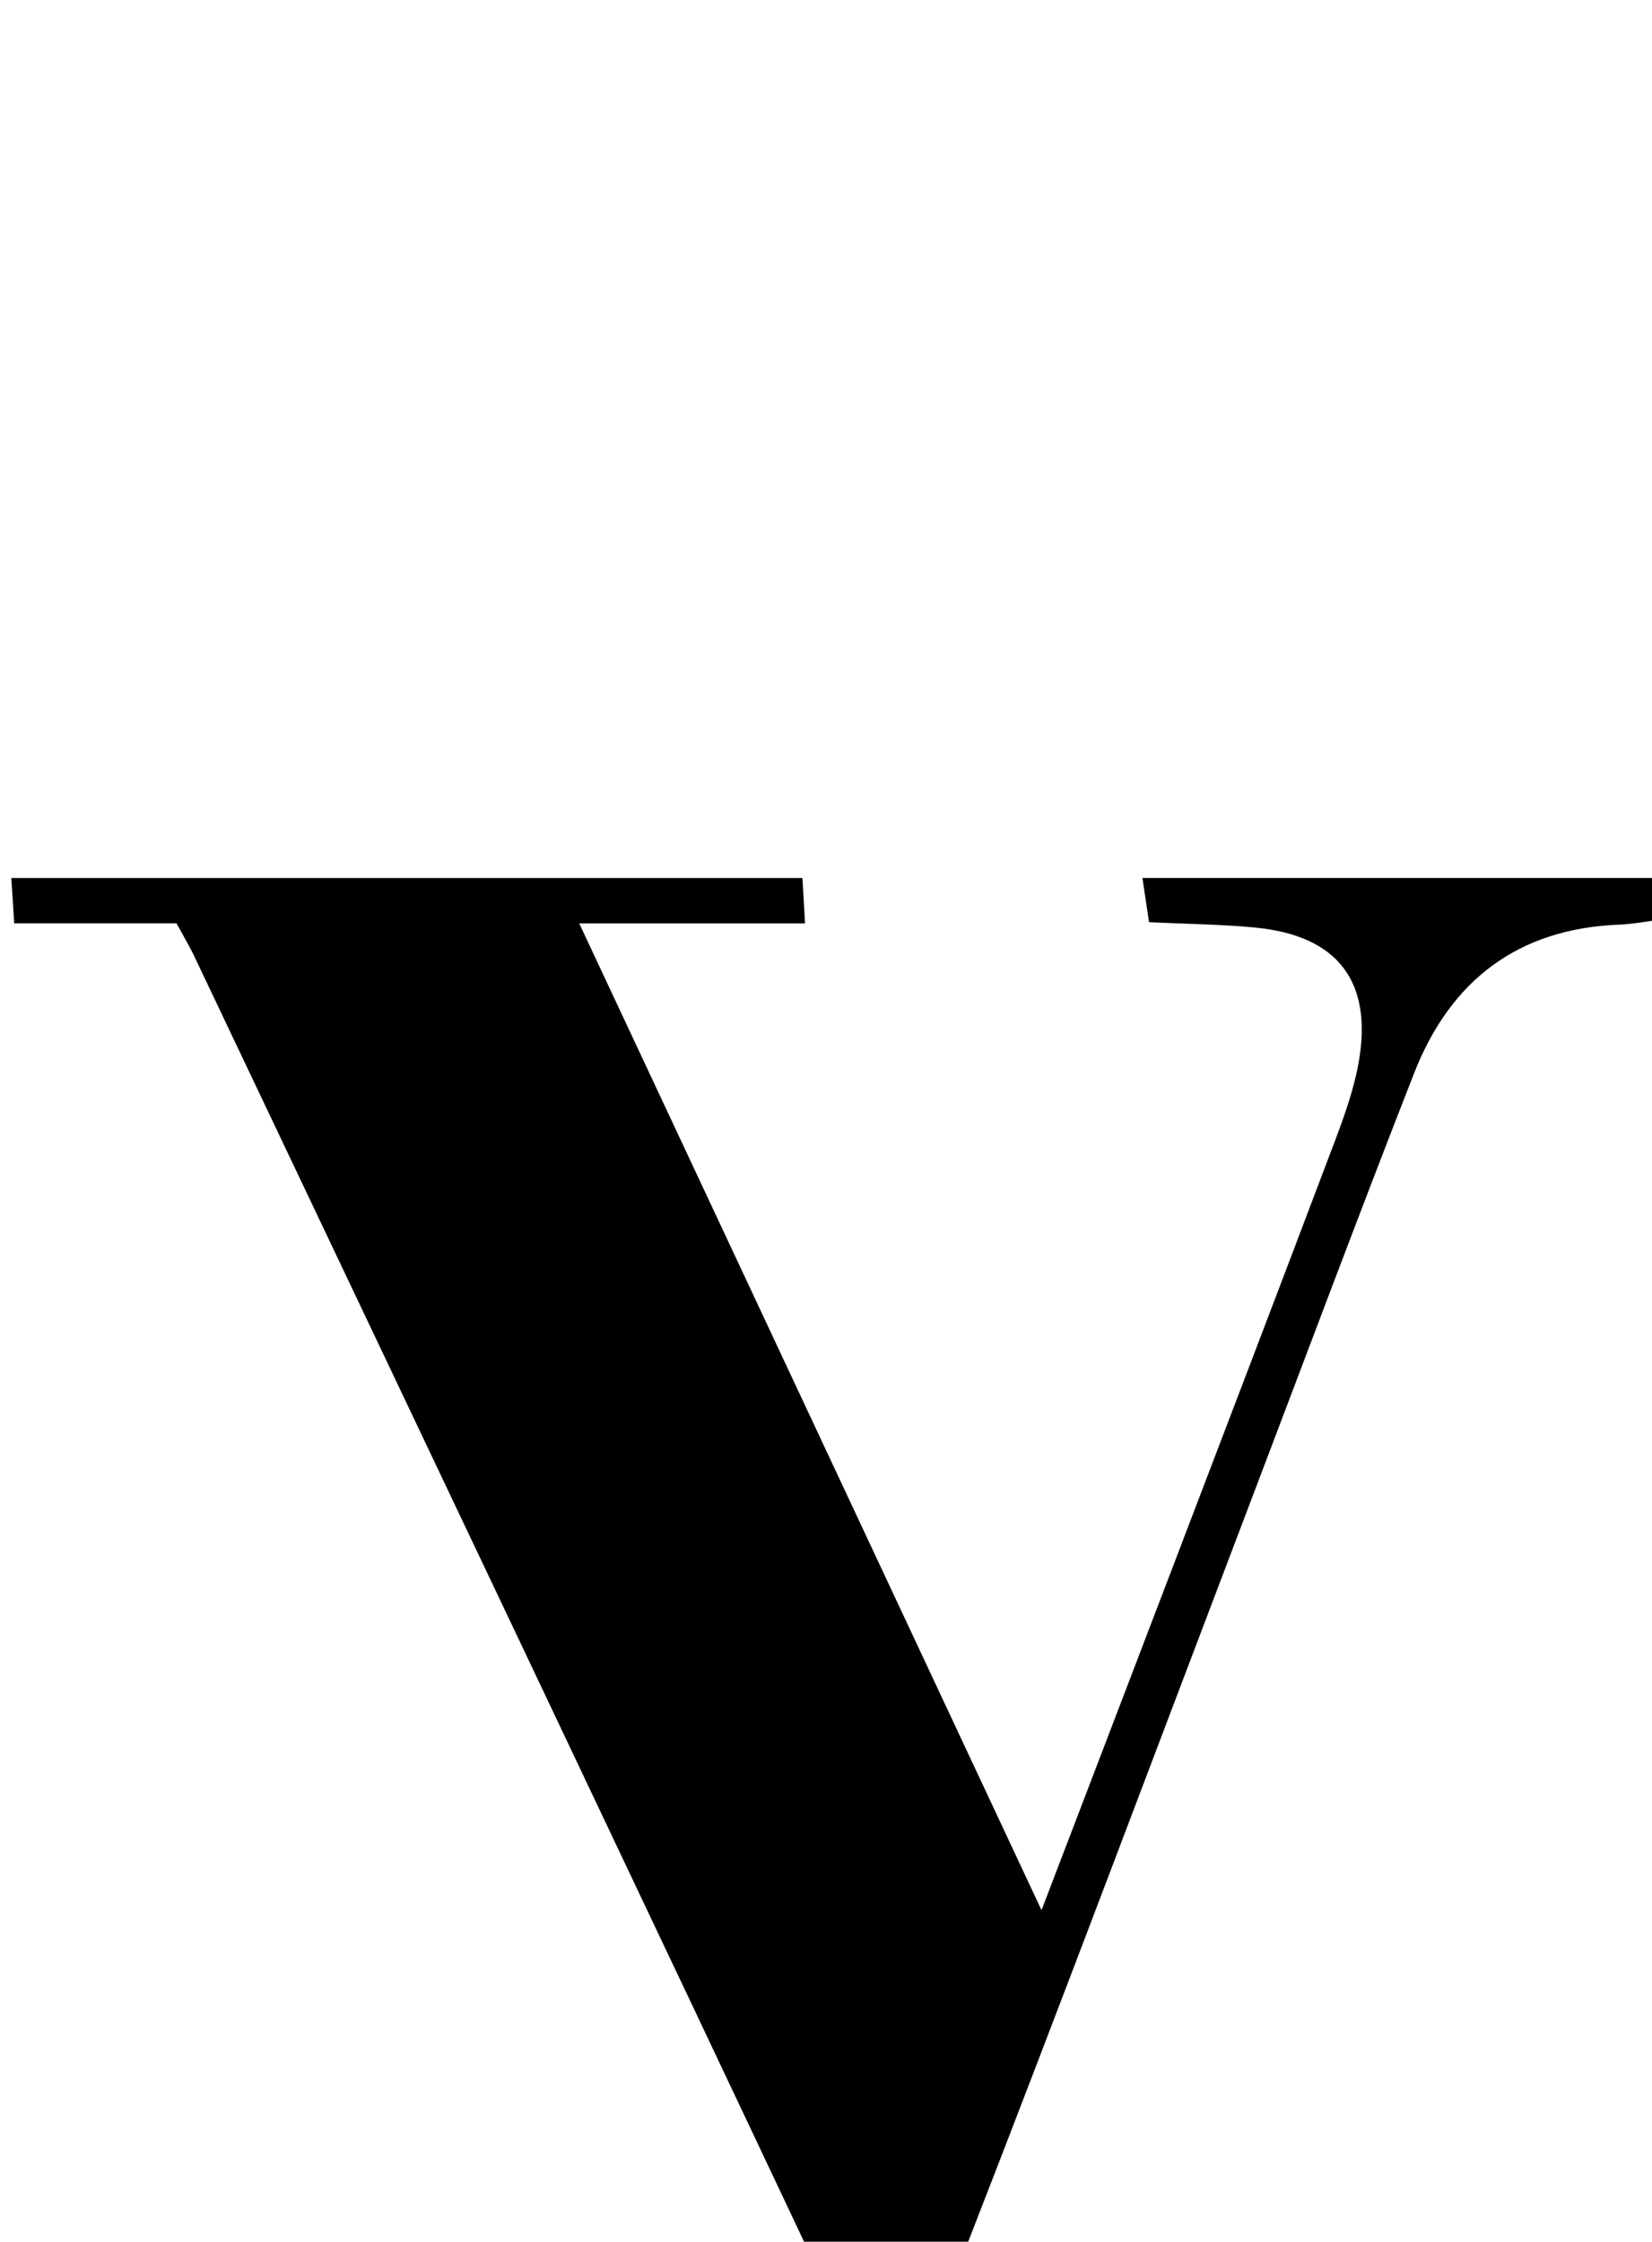 <?xml version="1.0" encoding="iso-8859-1"?>
<!-- Generator: Adobe Illustrator 25.2.1, SVG Export Plug-In . SVG Version: 6.00 Build 0)  -->
<svg version="1.1" xmlns="http://www.w3.org/2000/svg" xmlns:xlink="http://www.w3.org/1999/xlink" x="0px" y="0px"
	 viewBox="0 0 153.076 207.664" style="enable-background:new 0 0 153.076 207.664;" xml:space="preserve">
<g>
	<path d="M16.357,85.536c-4.987,0-9.941,0-15.04,0c-0.102-1.59-0.174-2.717-0.268-4.196c24.413,0,48.654,0,73.305,0
		c0.065,1.135,0.135,2.34,0.242,4.2c-6.952,0-13.53,0-20.925,0c14.404,30.738,28.415,60.636,42.837,91.413
		c4.059-10.611,7.744-20.224,11.416-29.842c5.276-13.821,10.565-27.637,15.794-41.476c0.878-2.324,1.723-4.709,2.163-7.142
		c1.367-7.564-1.919-11.831-9.589-12.567c-3.136-0.301-6.298-0.327-9.819-0.495c-0.19-1.266-0.373-2.489-0.614-4.098
		c16.062,0,31.804,0,47.966,0c0.088,1.11,0.183,2.317,0.302,3.827c-1.563,0.195-2.836,0.449-4.117,0.499
		c-9.389,0.366-15.625,5.209-18.97,13.743c-5.217,13.309-10.212,26.705-15.299,40.065c-8.757,23-17.387,46.05-26.33,68.978
		c-3.449,8.843-3.608,18.216-5.454,27.309c-1.916,9.437-3.265,19.071-6.153,28.211c-6.483,20.514-21.588,26.785-41.228,24.63
		c-7.148-0.785-14.04-2.637-20.011-7.019c-11.547-8.473-10.177-24.73,2.655-31.076c6.403-3.166,15.094-4.426,21.103-2.868
		c-0.608,0.692-0.969,1.47-1.553,1.712c-4.303,1.785-6.69,5.238-7.018,9.576c-0.384,5.071-0.514,10.322,0.389,15.288
		c1.142,6.279,5.651,9.514,12.062,9.975c12.208,0.877,20.789-4.823,26.438-15.199c4.014-7.373,5.938-15.504,7.3-23.737
		c1.059-6.402,2.106-12.817,2.79-19.266c0.25-2.354,0.018-5.094-0.974-7.195c-20.519-43.484-41.178-86.902-61.816-130.329
		C17.582,87.705,17.149,86.991,16.357,85.536z"/>
</g>
</svg>
